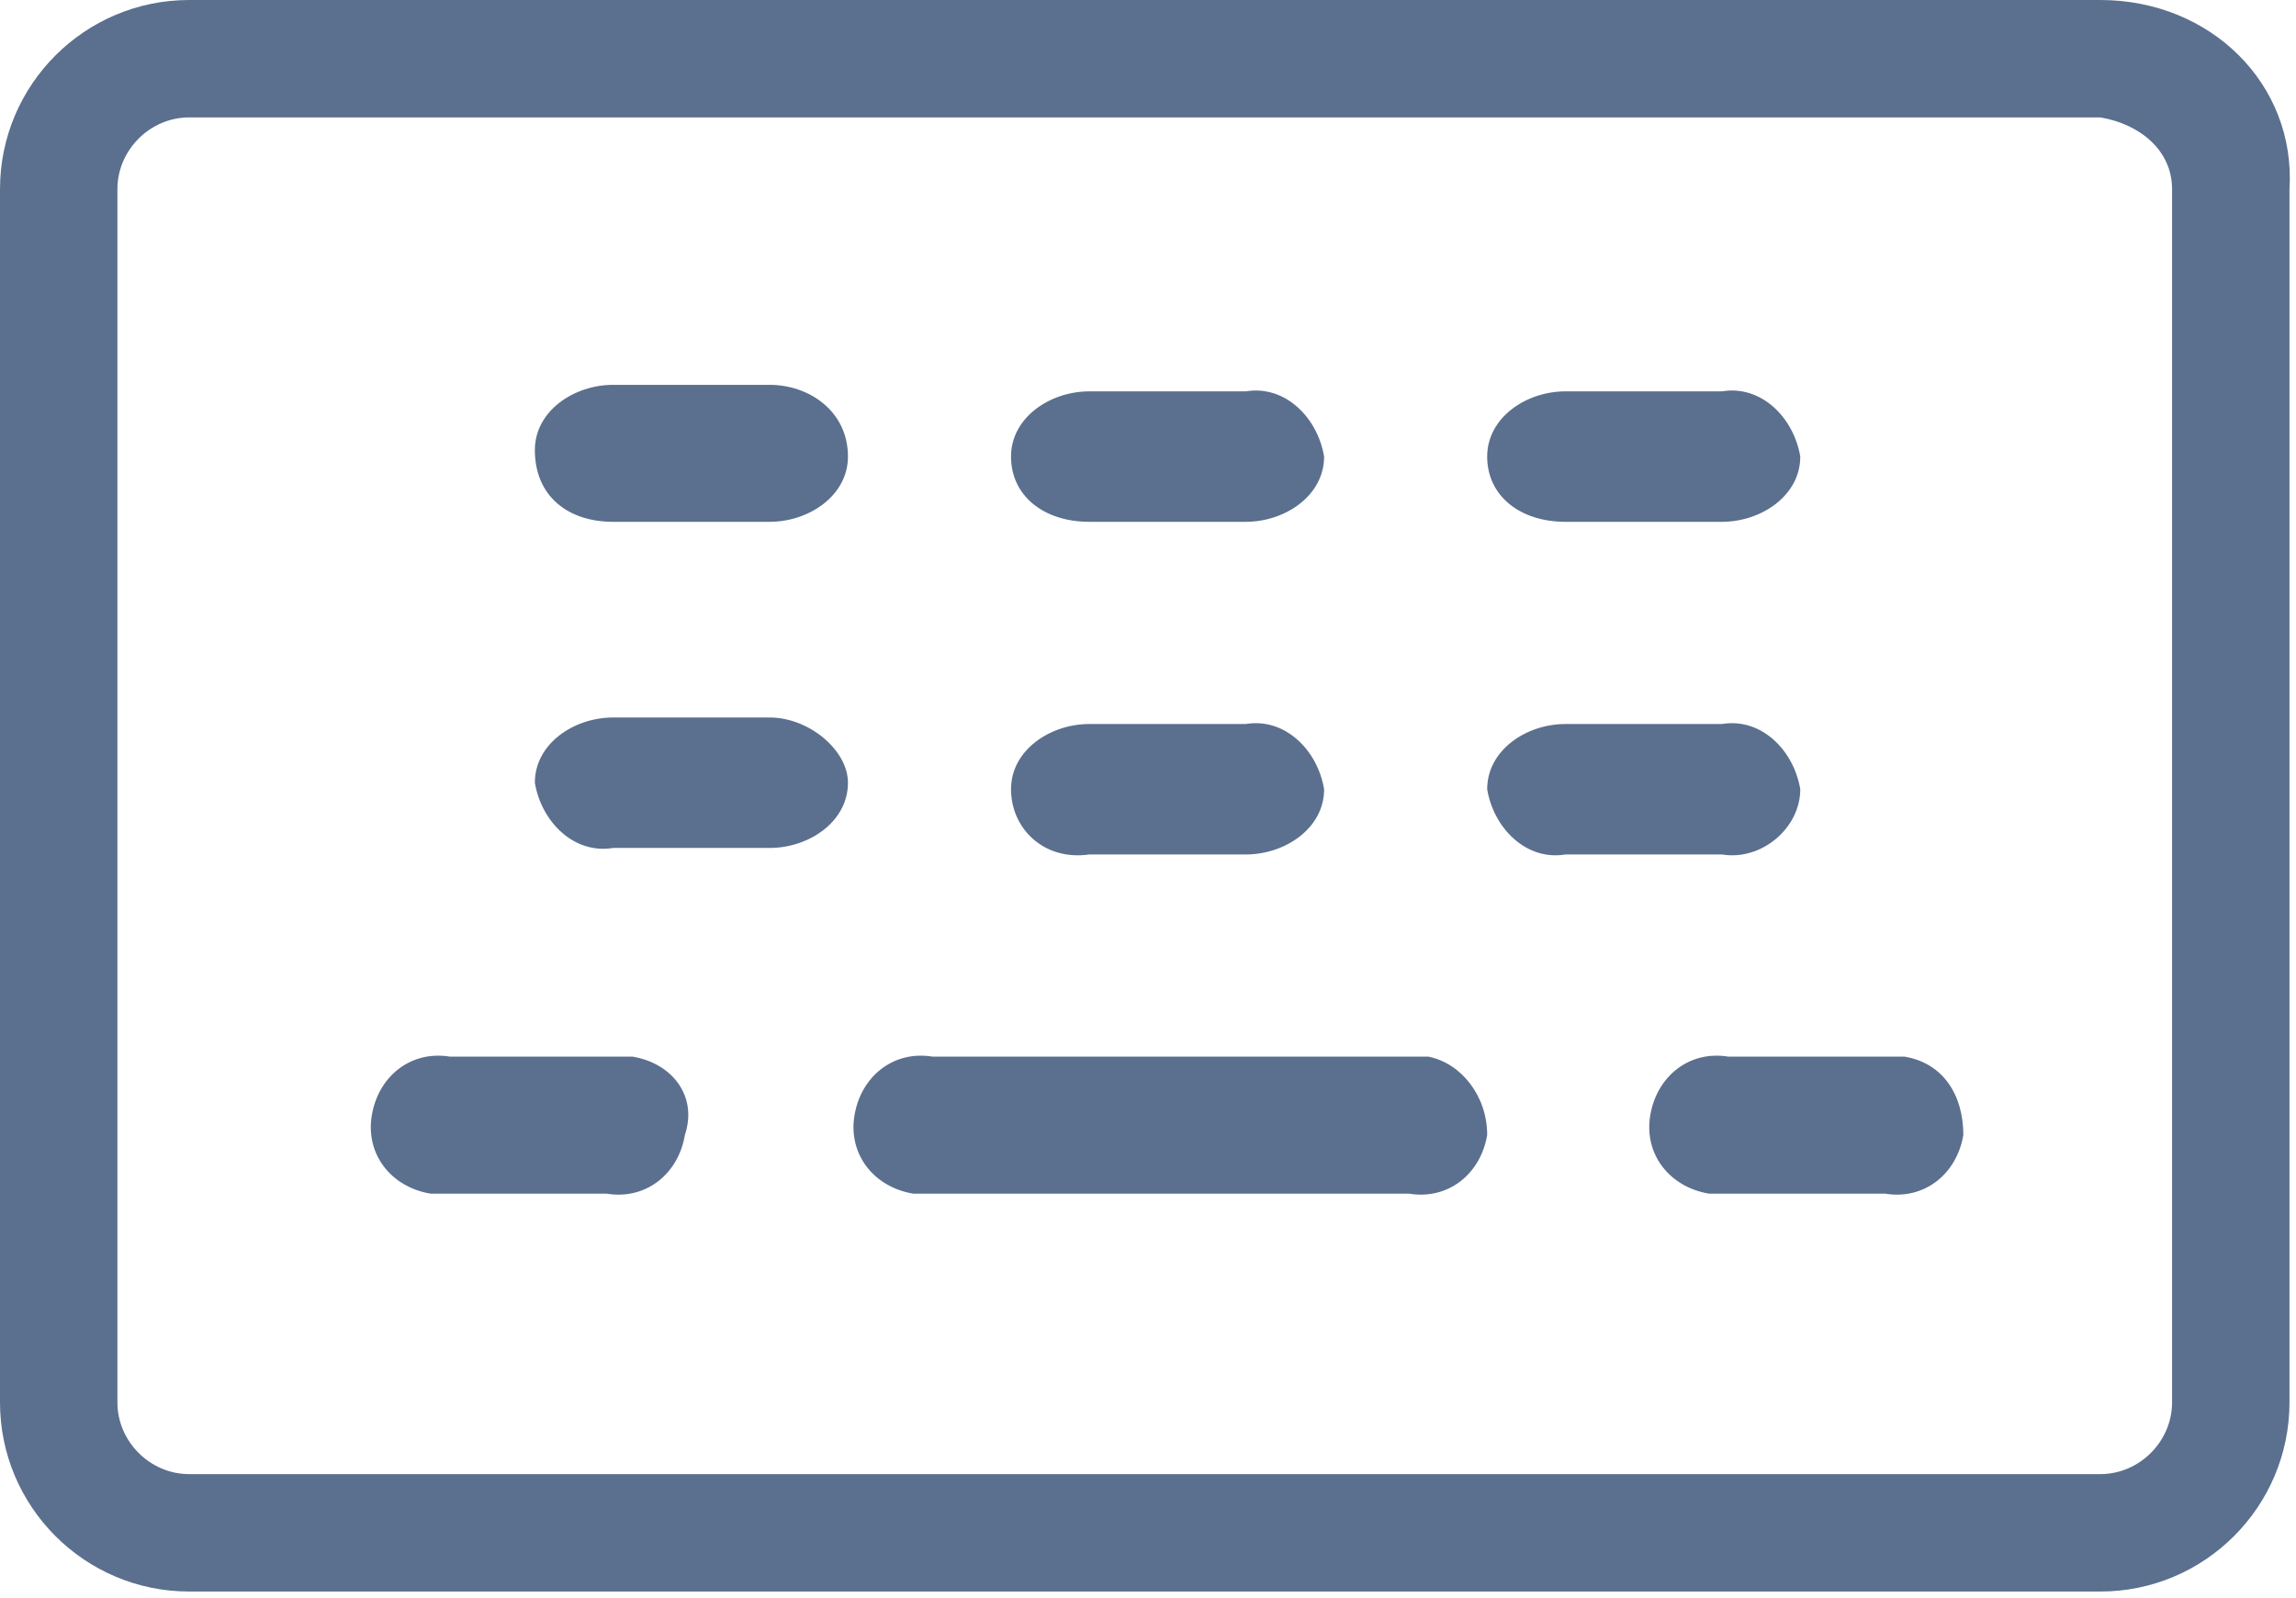<?xml version="1.0" encoding="utf-8"?>
<!-- Generator: Adobe Illustrator 25.4.1, SVG Export Plug-In . SVG Version: 6.00 Build 0)  -->
<svg version="1.1" id="Layer_1" xmlns="http://www.w3.org/2000/svg" xmlns:xlink="http://www.w3.org/1999/xlink" x="0px" y="0px"
	 viewBox="0 0 35.2 24.5" style="enable-background:new 0 0 35.2 24.5;" xml:space="preserve">
<style type="text/css">
	.st0{fill:#5B6F8E;}
</style>
<g>
	<path class="st0" d="M21.9,16.2c-0.1,0-0.2,0-0.3,0h-7.3c-0.6-0.1-1.1,0.3-1.2,0.9c-0.1,0.6,0.3,1.1,0.9,1.2c0.1,0,0.2,0,0.3,0h7.3
		c0.6,0.1,1.1-0.3,1.2-0.9C22.8,16.8,22.4,16.3,21.9,16.2z"/>
	<path class="st0" d="M9.7,16.2c-0.1,0-0.2,0-0.3,0H6.9c-0.6-0.1-1.1,0.3-1.2,0.9c-0.1,0.6,0.3,1.1,0.9,1.2c0.1,0,0.2,0,0.3,0h2.4
		c0.6,0.1,1.1-0.3,1.2-0.9C10.7,16.8,10.3,16.3,9.7,16.2z"/>
	<path class="st0" d="M11.8,11H9.4c-0.6,0-1.2,0.4-1.2,1c0.1,0.6,0.6,1.1,1.2,1h2.4c0.6,0,1.2-0.4,1.2-1C13,11.5,12.4,11,11.8,11z"
		/>
	<path class="st0" d="M16.7,13.1h2.4c0.6,0,1.2-0.4,1.2-1c-0.1-0.6-0.6-1.1-1.2-1h-2.4c-0.6,0-1.2,0.4-1.2,1
		C15.5,12.7,16,13.2,16.7,13.1z"/>
	<path class="st0" d="M27.6,12.1c-0.1-0.6-0.6-1.1-1.2-1H24c-0.6,0-1.2,0.4-1.2,1c0.1,0.6,0.6,1.1,1.2,1h2.4
		C27,13.2,27.6,12.7,27.6,12.1z"/>
	<path class="st0" d="M11.8,5.9H9.4c-0.6,0-1.2,0.4-1.2,1C8.2,7.6,8.7,8,9.4,8h2.4c0.6,0,1.2-0.4,1.2-1C13,6.3,12.4,5.9,11.8,5.9z"
		/>
	<path class="st0" d="M16.7,8h2.4c0.6,0,1.2-0.4,1.2-1c-0.1-0.6-0.6-1.1-1.2-1h-2.4c-0.6,0-1.2,0.4-1.2,1C15.5,7.6,16,8,16.7,8z"/>
	<path class="st0" d="M24,8h2.4c0.6,0,1.2-0.4,1.2-1c-0.1-0.6-0.6-1.1-1.2-1H24c-0.6,0-1.2,0.4-1.2,1C22.8,7.6,23.3,8,24,8z"/>
	<path class="st0" d="M29.2,16.2c-0.1,0-0.2,0-0.3,0h-2.4c-0.6-0.1-1.1,0.3-1.2,0.9c-0.1,0.6,0.3,1.1,0.9,1.2c0.1,0,0.2,0,0.3,0h2.4
		c0.6,0.1,1.1-0.3,1.2-0.9C30.1,16.8,29.8,16.3,29.2,16.2z"/>
	<path class="st0" d="M32.2,0H2.9C1.3,0,0,1.3,0,2.9v18.6c0,1.6,1.3,2.9,2.9,2.9h29.3c1.6,0,2.9-1.3,2.9-2.9V2.9
		C35.2,1.3,33.9,0,32.2,0z M33.3,2.9v18.6c0,0.6-0.5,1.1-1.1,1.1H2.9c-0.6,0-1.1-0.5-1.1-1.1V2.9c0-0.6,0.5-1.1,1.1-1.1h29.3
		C32.8,1.9,33.3,2.3,33.3,2.9z"/>
</g>
</svg>
